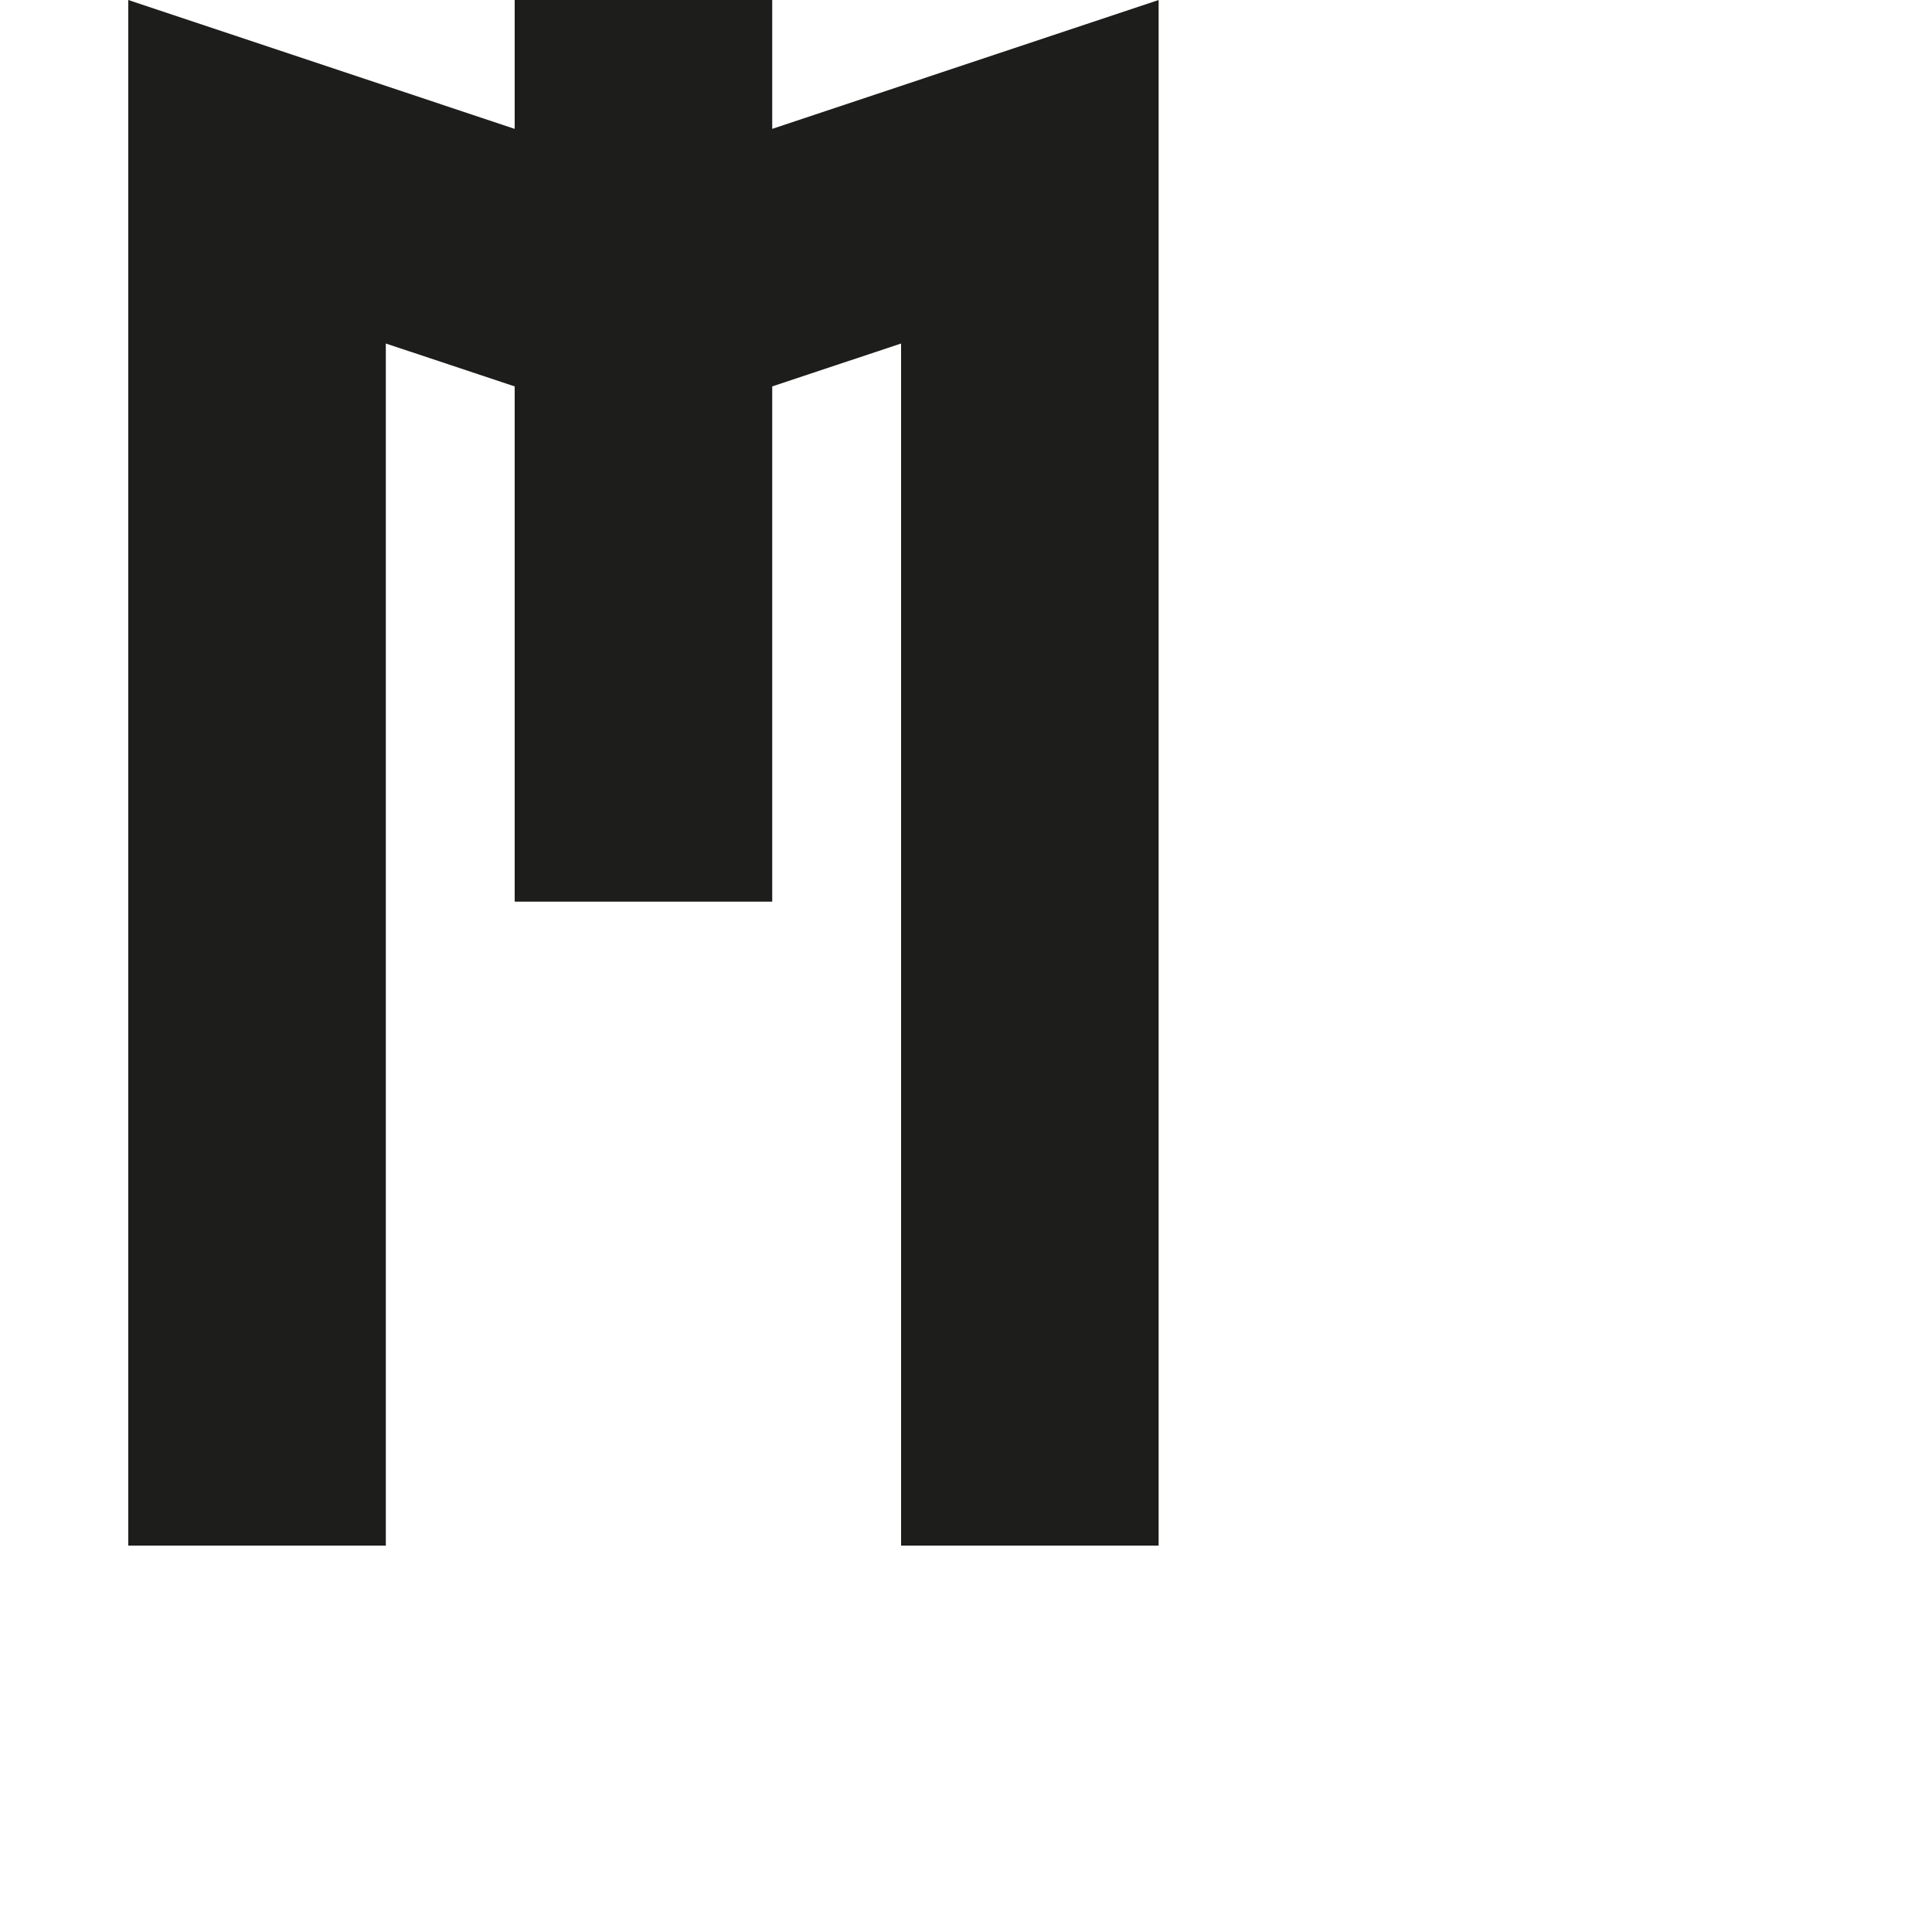 <?xml version="1.0" encoding="utf-8"?>
<!-- Generator: Adobe Illustrator 22.1.0, SVG Export Plug-In . SVG Version: 6.00 Build 0)  -->
<svg version="1.1" id="Calque_1" xmlns="http://www.w3.org/2000/svg" xmlns:xlink="http://www.w3.org/1999/xlink" x="0px" y="0px"
	 viewBox="0 0 1000 1000" style="enable-background:new 0 0 1000 1000;" xml:space="preserve">
<style type="text/css">
	.st0{fill:#1D1D1B;}
</style>
<polygon class="st0" points="399.7,0 266.4,0 266.4,66.7 66.4,0 66.4,800 199.7,800 199.7,177.8 266.4,200 266.4,466.7 399.7,466.7 
	399.7,200 466.4,177.8 466.4,800 599.7,800 599.7,0 399.7,66.7 "/>
</svg>

